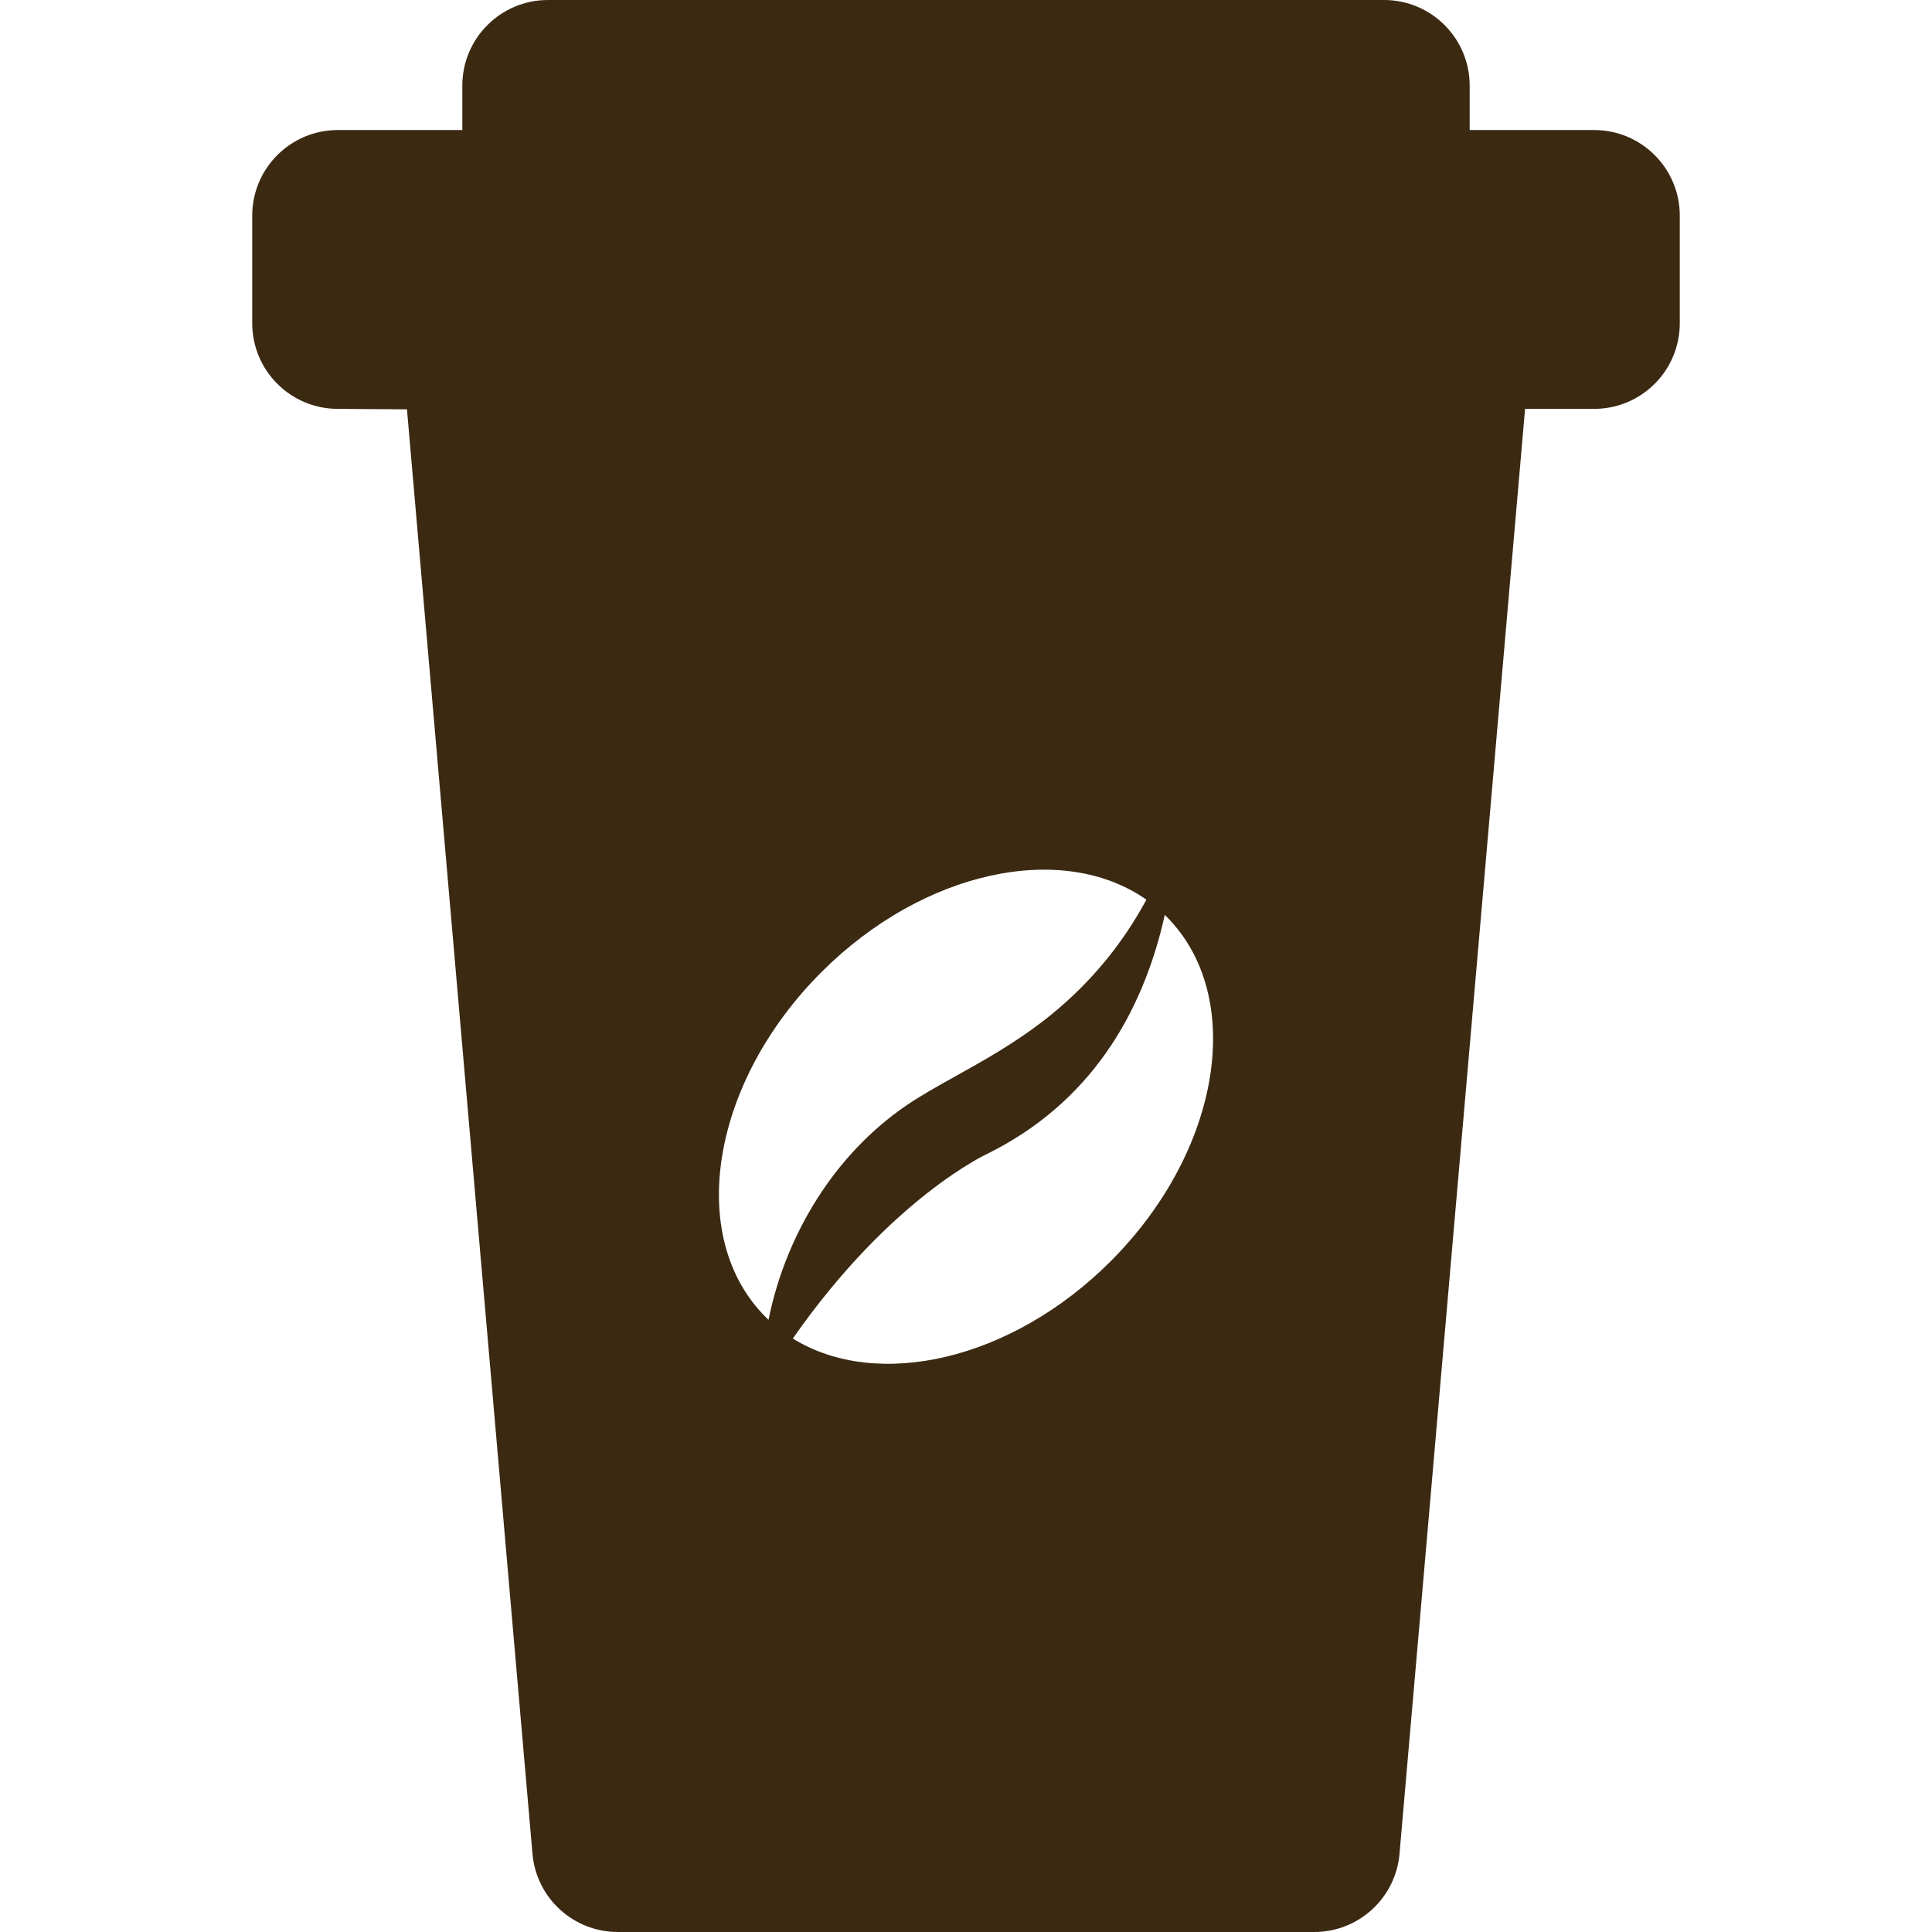 <?xml version="1.0" encoding="iso-8859-1"?>
<!-- Generator: Adobe Illustrator 16.0.0, SVG Export Plug-In . SVG Version: 6.00 Build 0)  -->
<!DOCTYPE svg PUBLIC "-//W3C//DTD SVG 1.1//EN" "http://www.w3.org/Graphics/SVG/1.1/DTD/svg11.dtd">
<svg xmlns="http://www.w3.org/2000/svg" xmlns:xlink="http://www.w3.org/1999/xlink" version="1.1" id="Capa_1" x="0px" y="0px" width="50px" height="50px" viewBox="0 0 365.408 365.408" style="enable-background:new 0 0 365.408 365.408;" xml:space="preserve">
<g>
	<g>
		<path d="M301.504,24.592h-23.538v-8.393c0-8.946-7.253-16.199-16.2-16.199H103.642c-8.947,0-16.2,7.253-16.2,16.199v8.393H63.904    c-8.947,0-16.2,7.253-16.2,16.2v20.341c0,8.946,7.253,16.199,16.2,16.199l13.067,0.087l23.739,273.192    c0.728,8.373,7.735,14.797,16.139,14.797h131.708c8.404,0,15.412-6.424,16.141-14.797l23.747-273.279h13.06    c8.947,0,16.2-7.253,16.2-16.199V40.792C317.704,31.845,310.451,24.592,301.504,24.592z M144.815,249.102    c-15.104-15.104-10.385-44.31,10.541-65.235c19.297-19.296,45.641-24.81,61.467-13.704c-4.594,8.493-10.935,16.342-19.621,23.031    c-5.592,4.288-11.362,7.502-16.446,10.337c-3.459,1.928-6.726,3.746-9.469,5.637c-13.339,9.17-22.634,24.146-25.934,40.451    C145.171,249.448,144.994,249.275,144.815,249.102z M210.052,238.561c-18.755,18.757-44.159,24.486-60.1,14.604    c18.662-26.765,36.955-35.026,36.955-35.026c19.124-9.528,29.176-26.157,33.395-45.094c0.095,0.098,0.192,0.188,0.291,0.282    C235.696,188.428,230.978,217.637,210.052,238.561z" fill="#3b2912"/>
	</g>
</g>
<g>
</g>
<g>
</g>
<g>
</g>
<g>
</g>
<g>
</g>
<g>
</g>
<g>
</g>
<g>
</g>
<g>
</g>
<g>
</g>
<g>
</g>
<g>
</g>
<g>
</g>
<g>
</g>
<g>
</g>
</svg>
